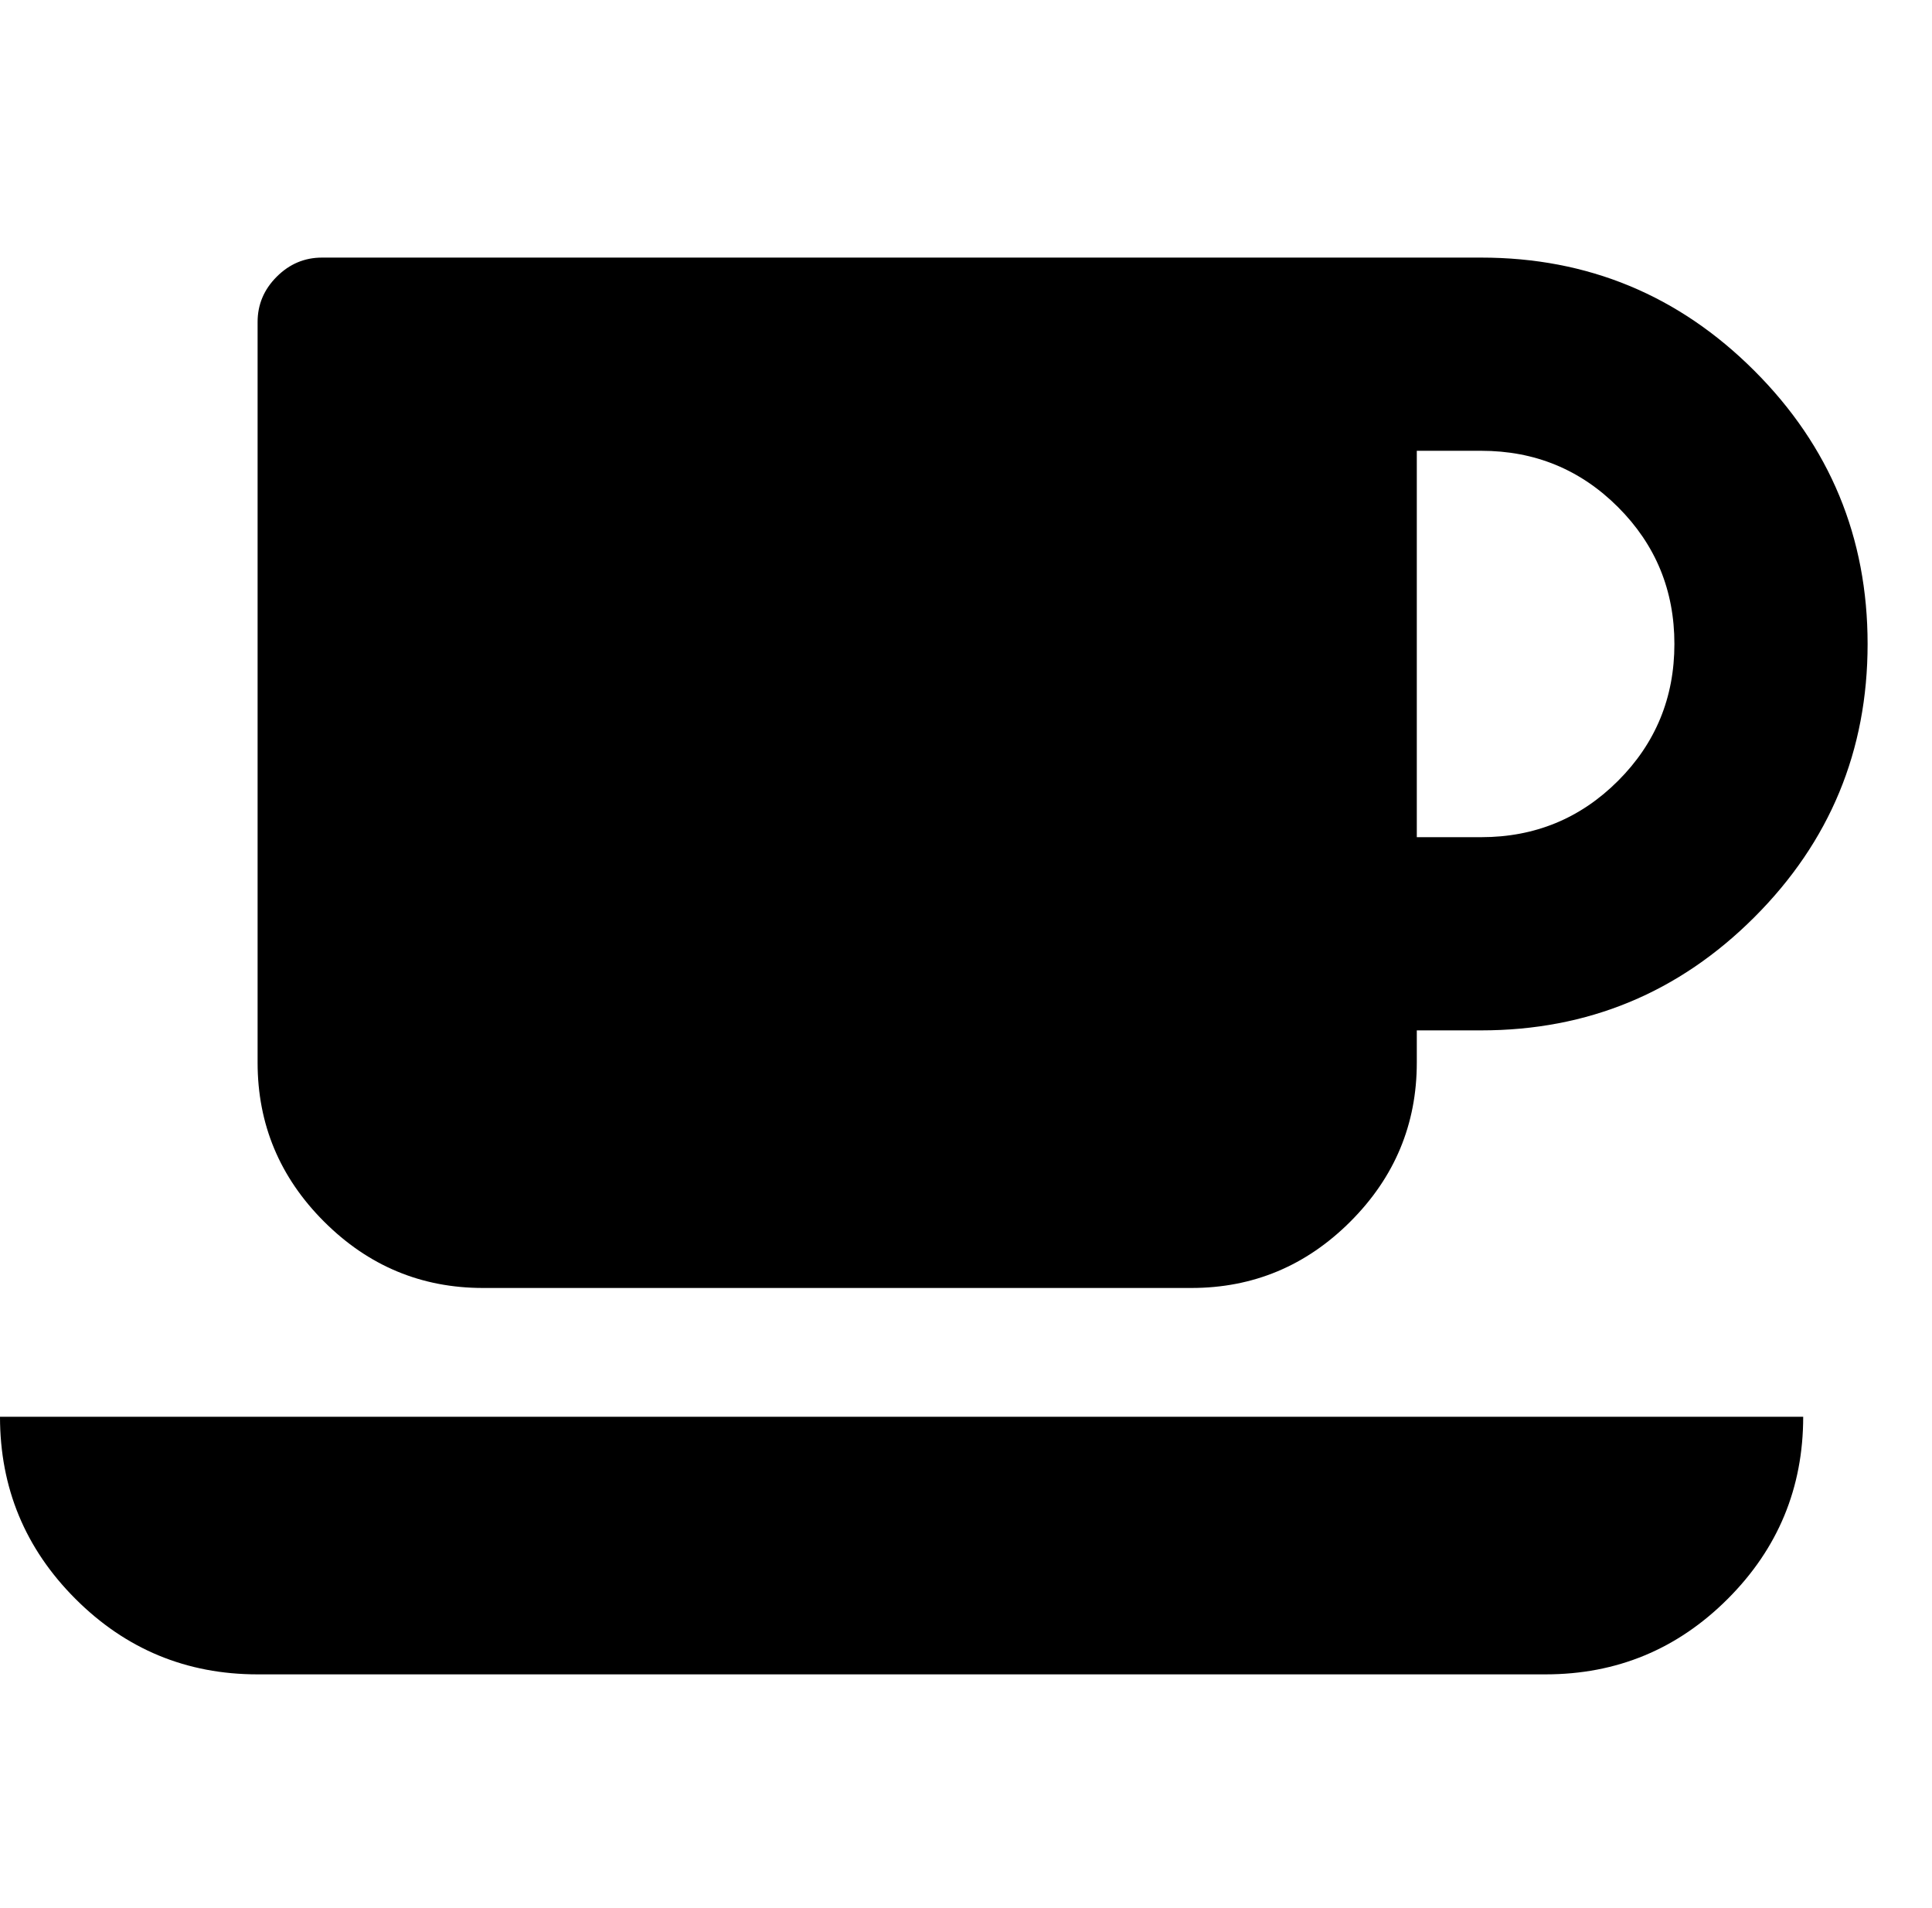 <svg version="1.1" xmlns="http://www.w3.org/2000/svg" xmlns:xlink="http://www.w3.org/1999/xlink" id="coffee" viewBox="0 0 1920 1896.083"><path d="M1664 640q0-80-56-136t-136-56h-64v384h64q80 0 136-56t56-136zM0 1408h1792q0 106-75 181t-181 75H256q-106 0-181-75T0 1408zm1856-768q0 159-112.5 271.5T1472 1024h-64v32q0 92-66 158t-158 66H480q-92 0-158-66t-66-158V320q0-26 19-45t45-19h1152q159 0 271.5 112.5T1856 640z"/></svg>